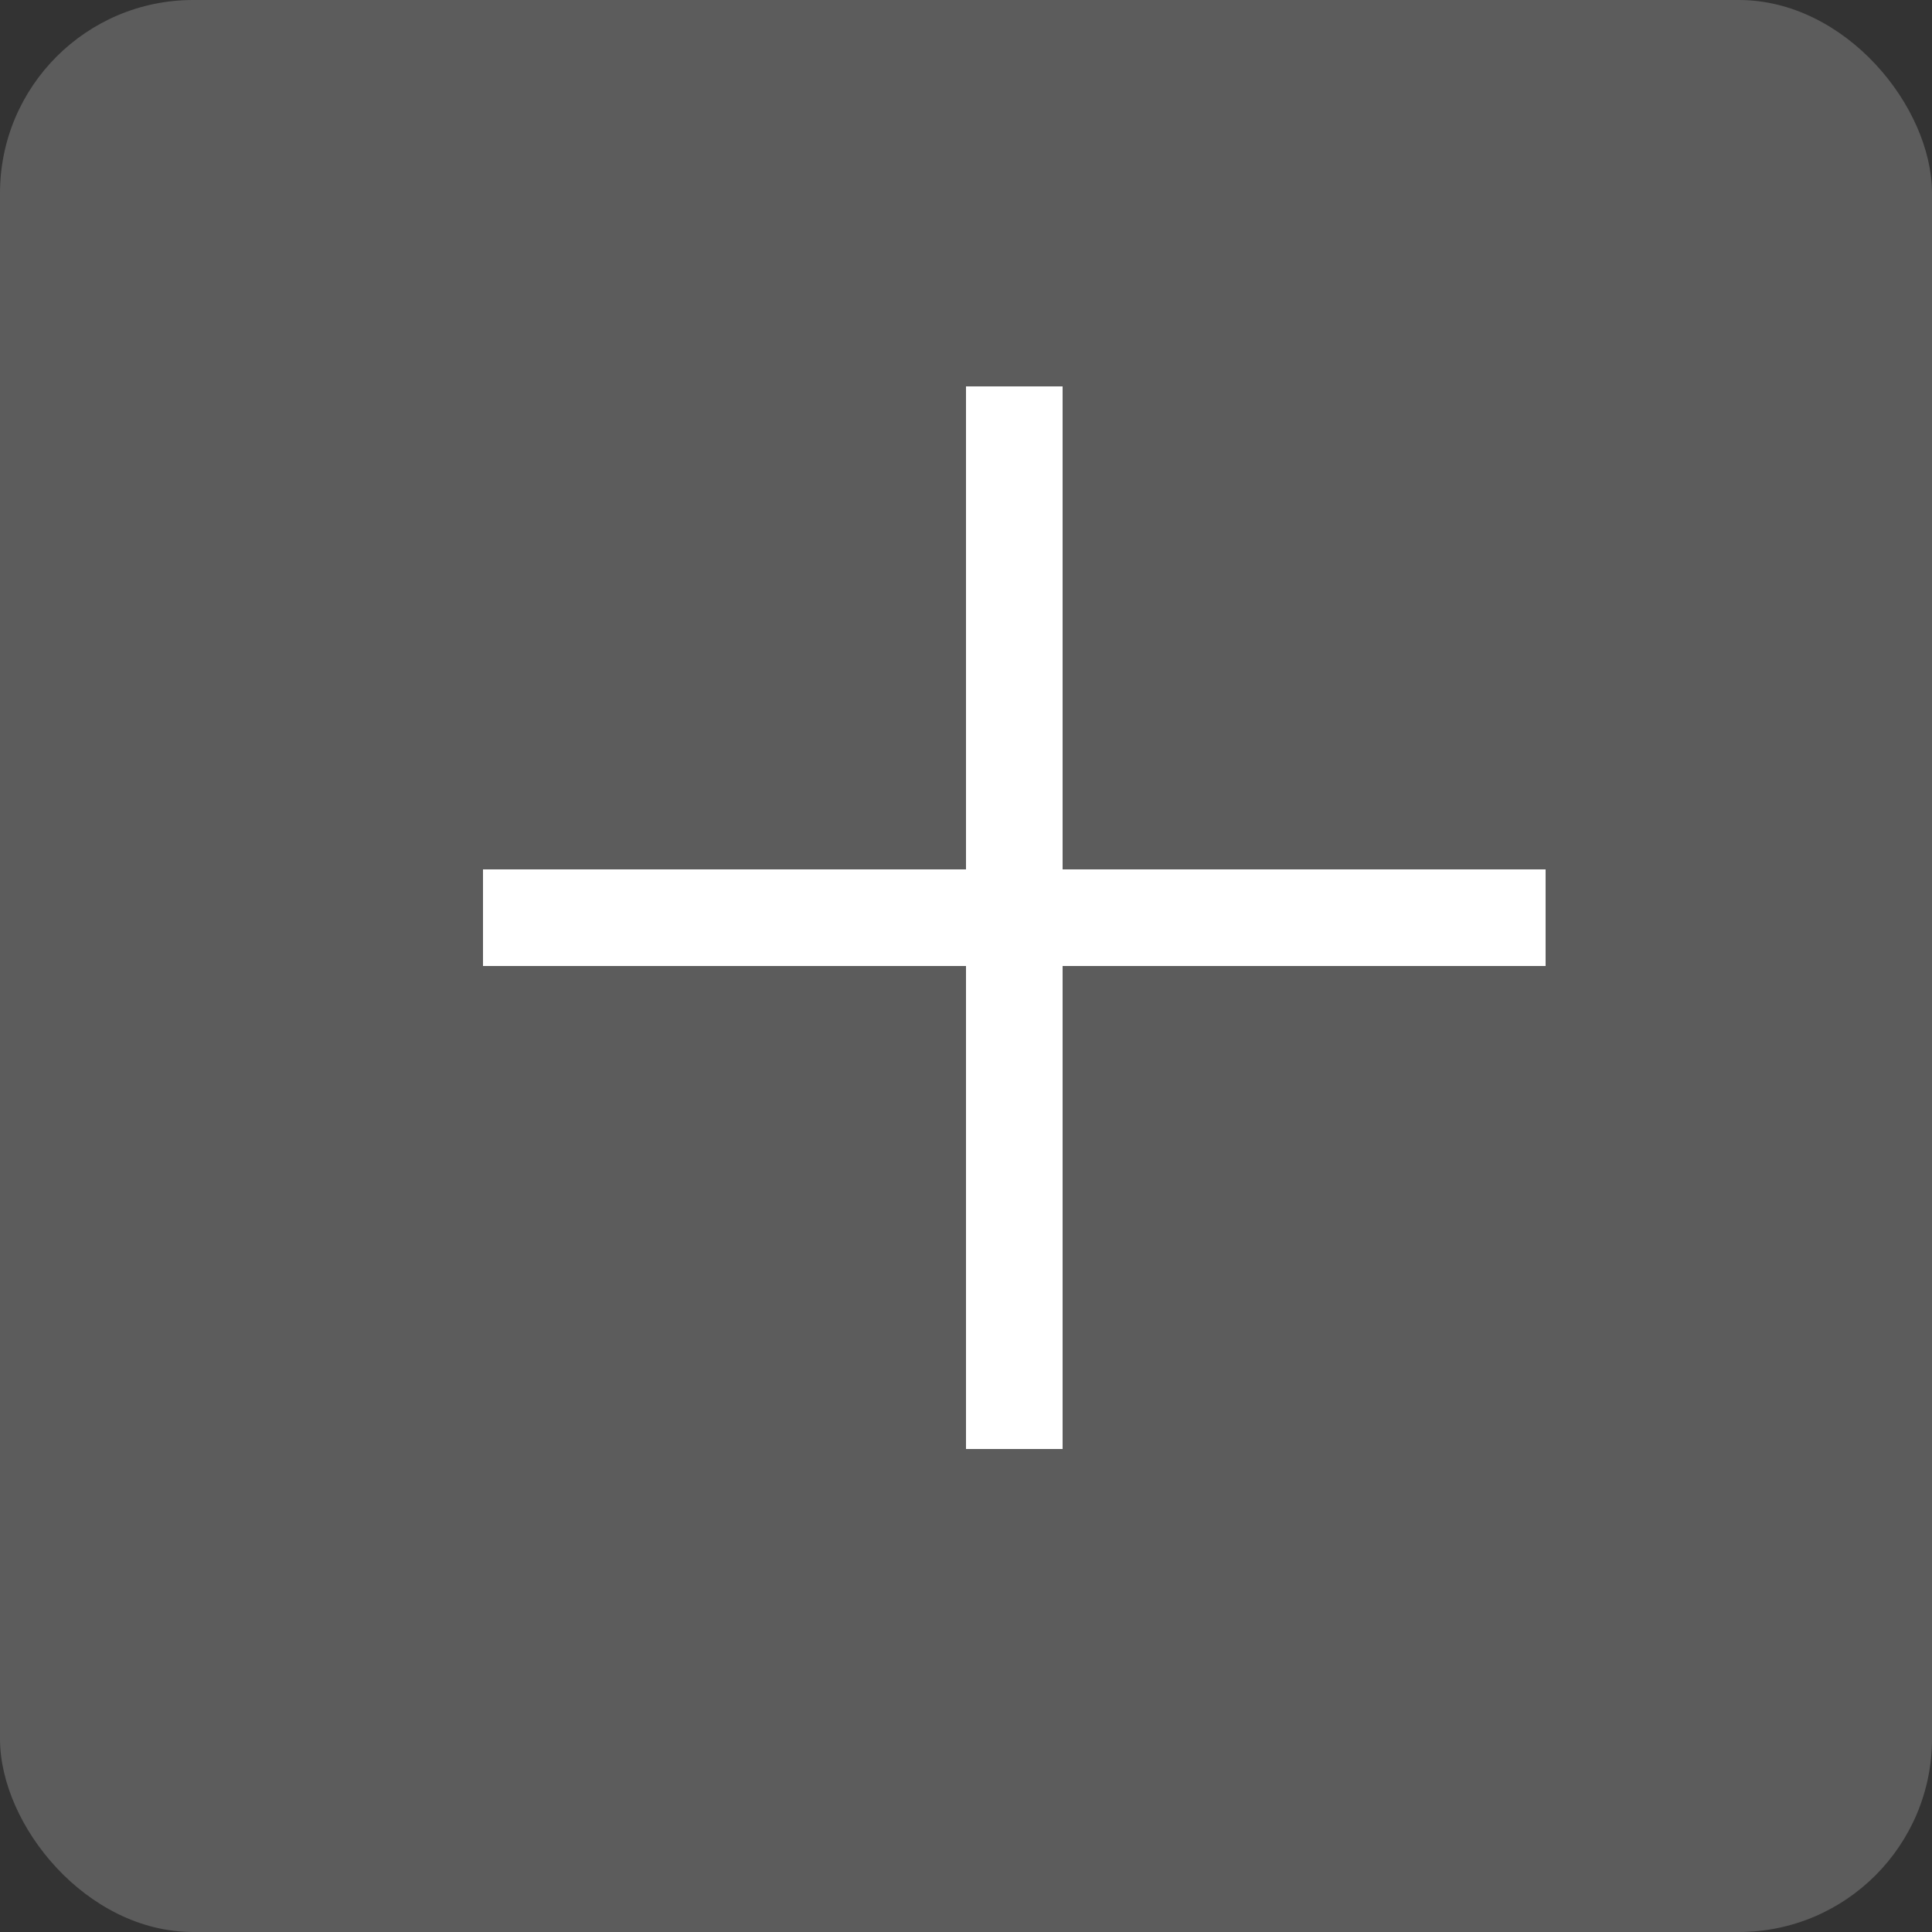 <svg xmlns="http://www.w3.org/2000/svg" width="20" height="20" viewBox="0 0 20 20">
  <rect x="0" y="0" width="20" height="20" fill="#333333" stroke="none"/>
  <g fill="none" fill-rule="evenodd">
    <rect width="20" height="20" fill="#FFF" fill-opacity=".2" rx="2"/>
    <path fill="#FFF" d="M10,9 L10,5.1 L10,4 L11,4 L11,5.1 L11,9 L16,9 L16,10 L11,10 L11,15 L10,15 L10,10 L5,10 L5,9 L10,9 Z"/>
  </g>
</svg>
